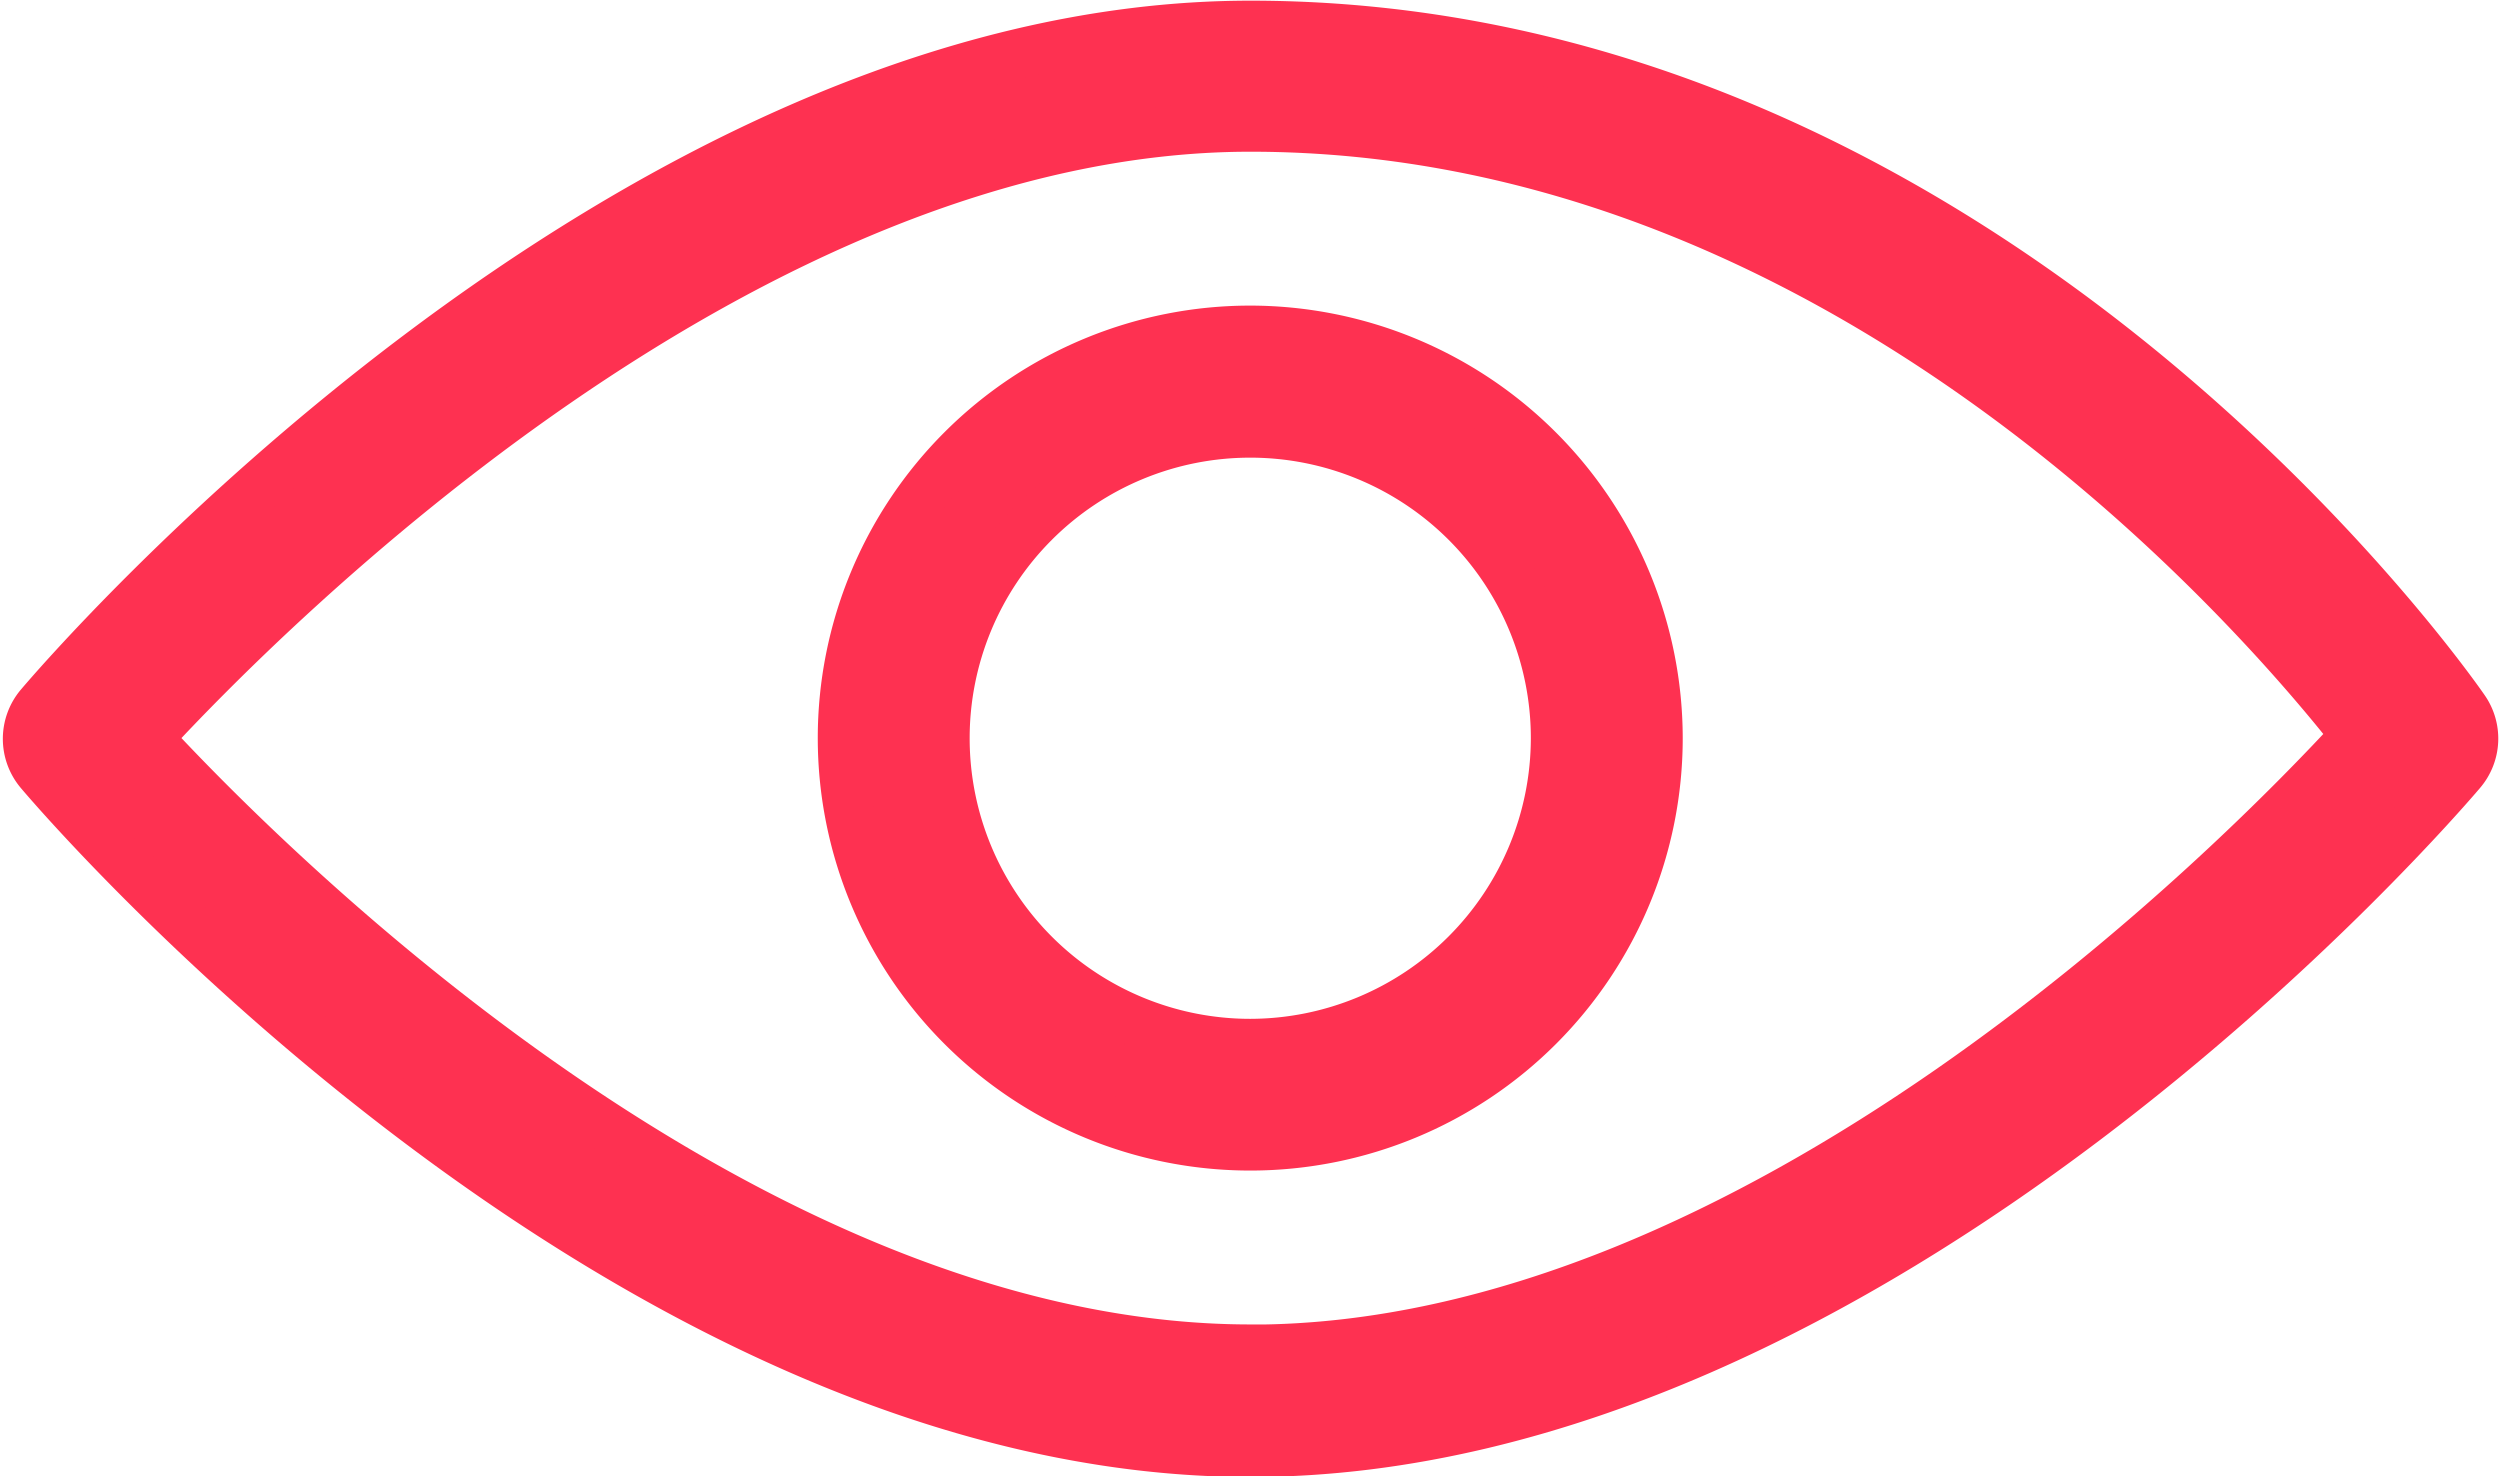 <svg xmlns="http://www.w3.org/2000/svg" width="14.995" height="8.856" viewBox="0 0 14.995 8.856">
  <g id="_633633" data-name="633633" transform="translate(0.166 -106.512)">
    <g id="Grupo_4513" data-name="Grupo 4513" transform="translate(0 106.662)">
      <g id="Grupo_4512" data-name="Grupo 4512" transform="translate(0 0)">
        <path id="Trazado_10977" data-name="Trazado 10977" d="M14.613,110.766c-.116-.168-2.891-4.1-7.279-4.1-3.765,0-7.12,3.914-7.261,4.08a.307.307,0,0,0,0,.395c.141.167,3.5,4.08,7.261,4.08s7.12-3.914,7.261-4.08A.306.306,0,0,0,14.613,110.766Zm-7.279,3.84c-3.018,0-5.888-2.878-6.617-3.667.728-.789,3.595-3.667,6.617-3.667,3.532,0,6.024,2.874,6.633,3.65C13.264,111.687,10.378,114.607,7.334,114.607Z" transform="translate(0 -106.662)" fill="#fe3151" stroke="#fe3151" stroke-width="0.3"/>
      </g>
    </g>
    <g id="Grupo_4515" data-name="Grupo 4515" transform="translate(4.889 108.495)">
      <g id="Grupo_4514" data-name="Grupo 4514" transform="translate(0 0)">
        <path id="Trazado_10978" data-name="Trazado 10978" d="M173.106,170.662a2.444,2.444,0,1,0,2.444,2.444A2.447,2.447,0,0,0,173.106,170.662Zm0,4.278a1.833,1.833,0,1,1,1.833-1.833A1.836,1.836,0,0,1,173.106,174.94Z" transform="translate(-170.662 -170.662)" fill="#fe3151" stroke="#fe3151" stroke-width="0.3"/>
      </g>
    </g>
  </g>
</svg>
